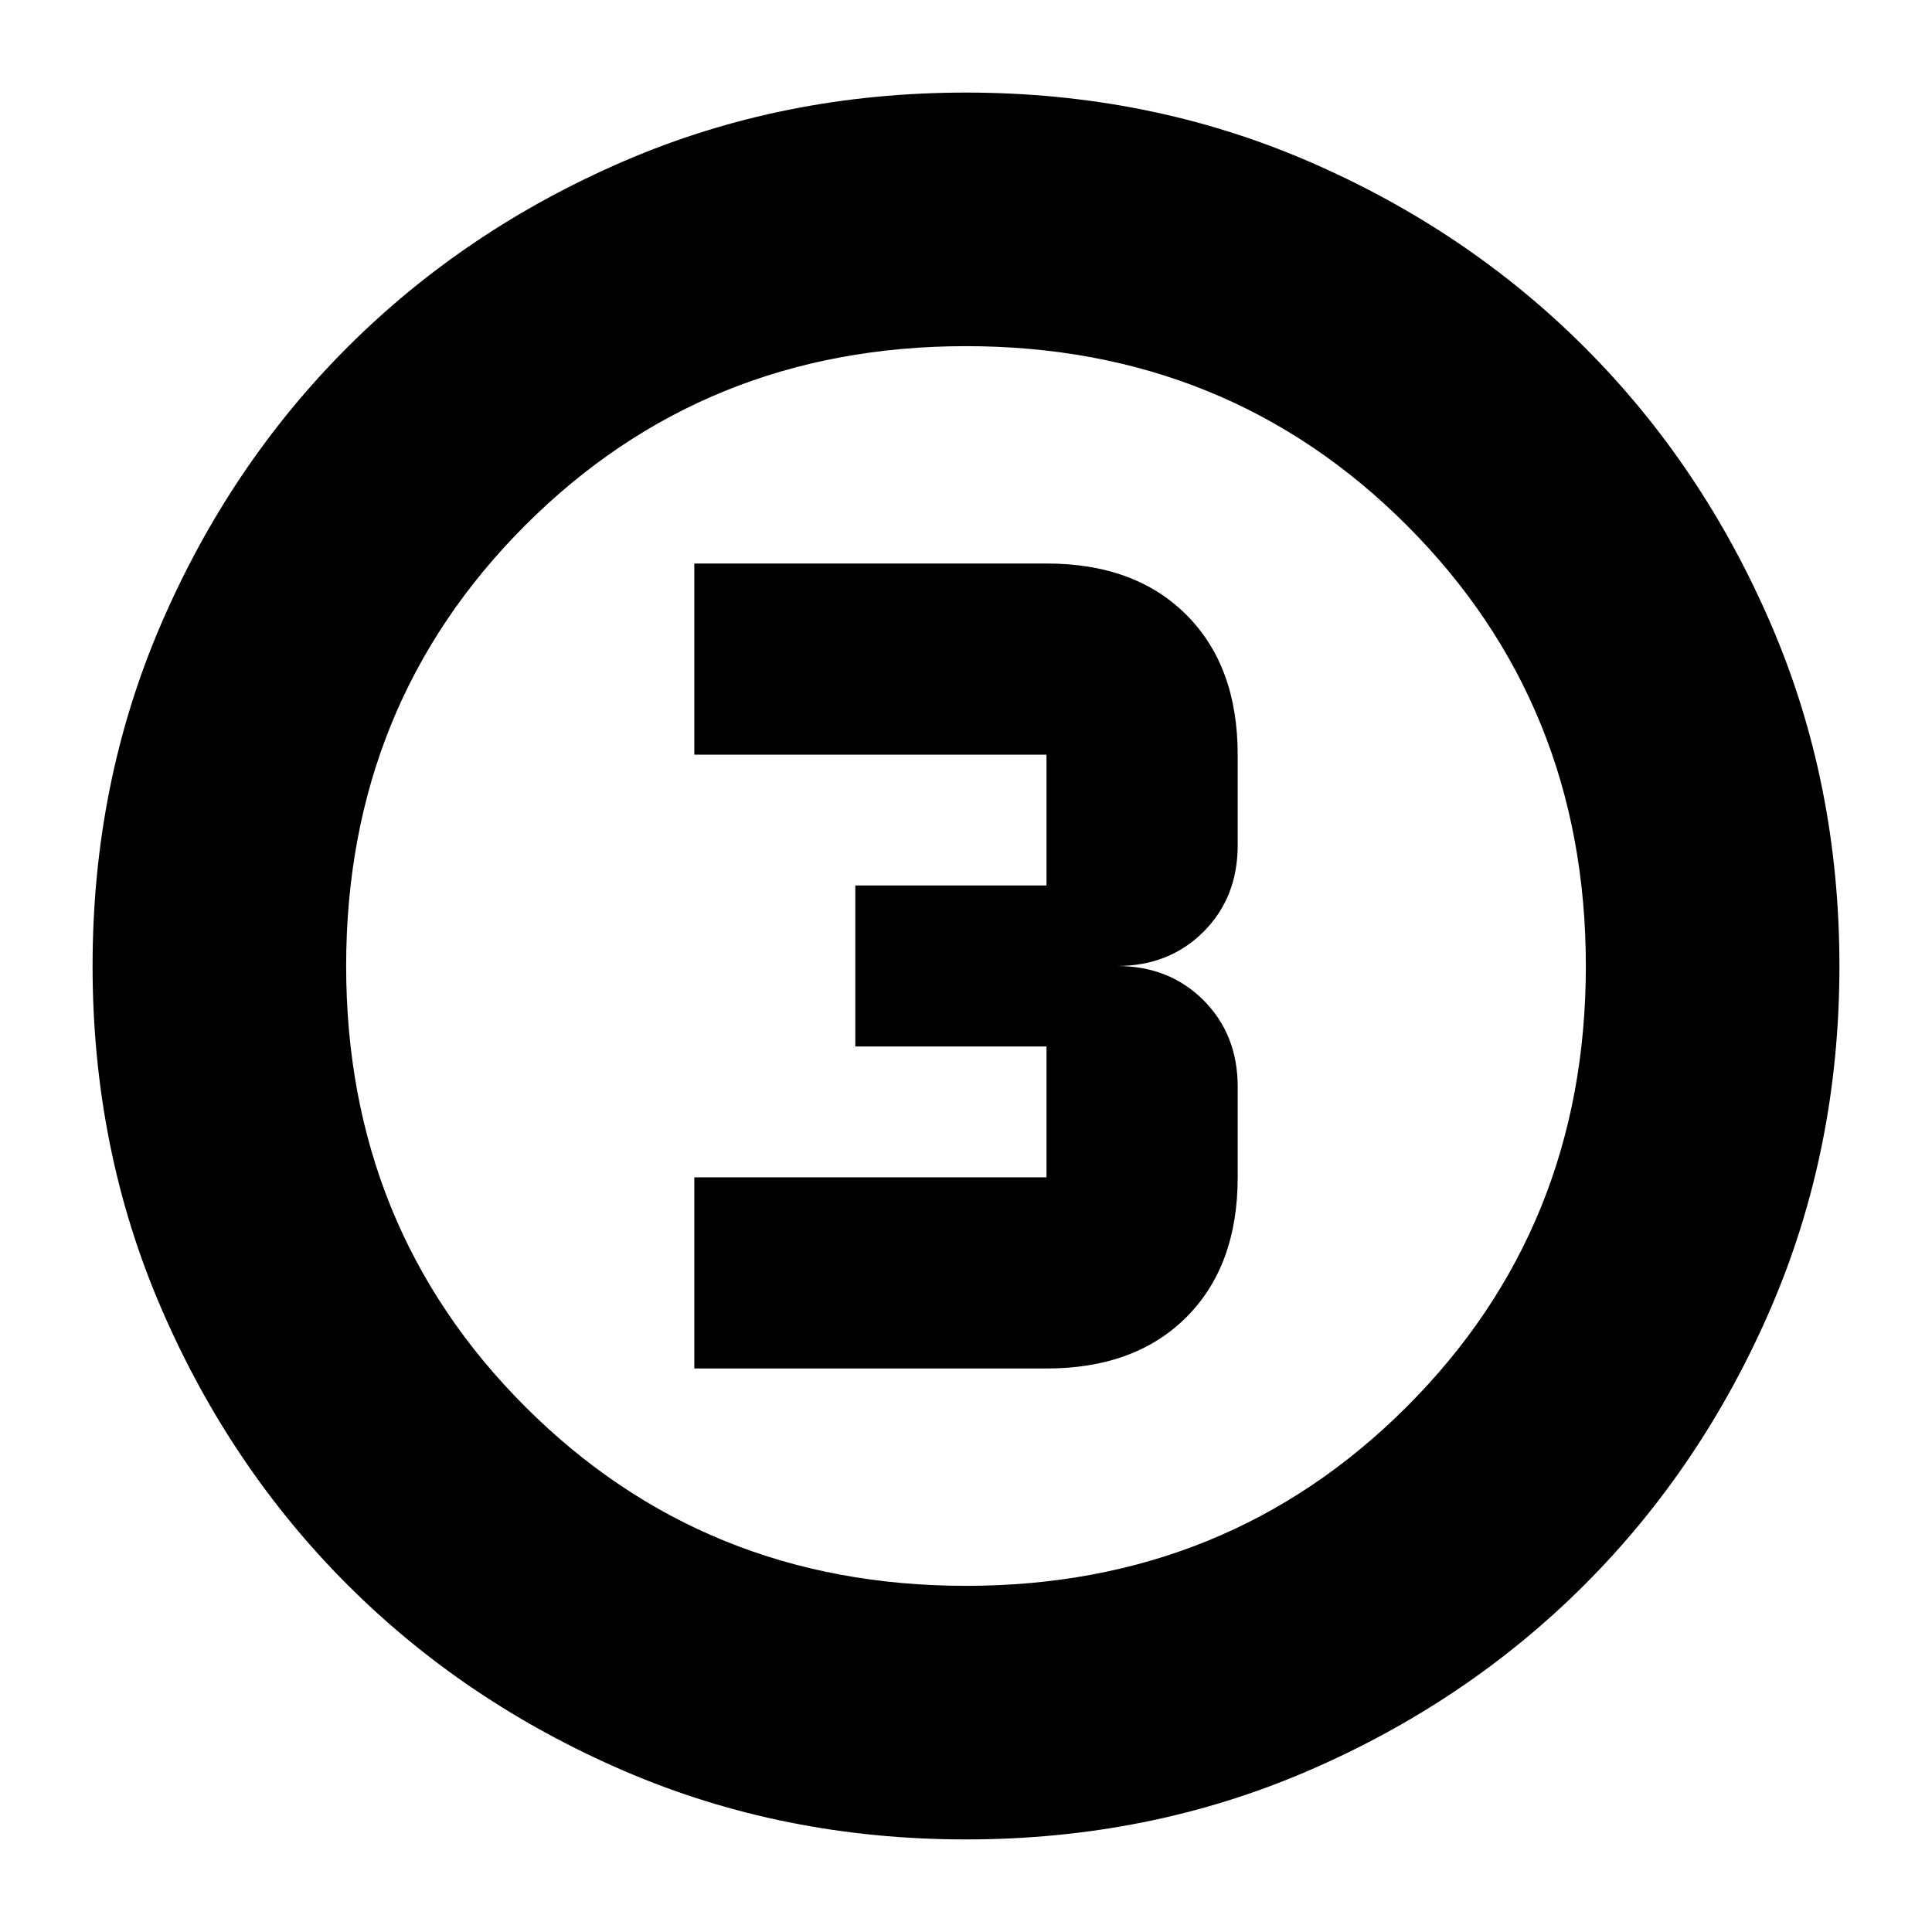 <svg xmlns="http://www.w3.org/2000/svg" height="24" viewBox="0 96 960 960" width="24"><path d="M480 1010q-91 0-169.987-34.084-78.988-34.083-137.417-92.512T80.084 745.987Q46 667 46 576t34.084-169.987q34.083-78.988 92.512-137.417t137.417-92.512Q389 142 480 142t169.987 34.084q78.988 34.083 137.417 92.512t92.512 137.417Q914 485 914 576t-34.084 169.987q-34.083 78.988-92.512 137.417t-137.417 92.512Q571 1010 480 1010Zm0-126q130 0 219-89t89-219q0-130-89-219t-219-89q-130 0-219 89t-89 219q0 130 89 219t219 89Zm0-308ZM345 776h175q44 0 69.5-25.5T615 681v-45q0-26-17-43t-43-17q26 0 43-17t17-43v-45q0-44-25.5-69.5T520 376H345v95h175v65h-95v80h95v65H345v95Z"/></svg>